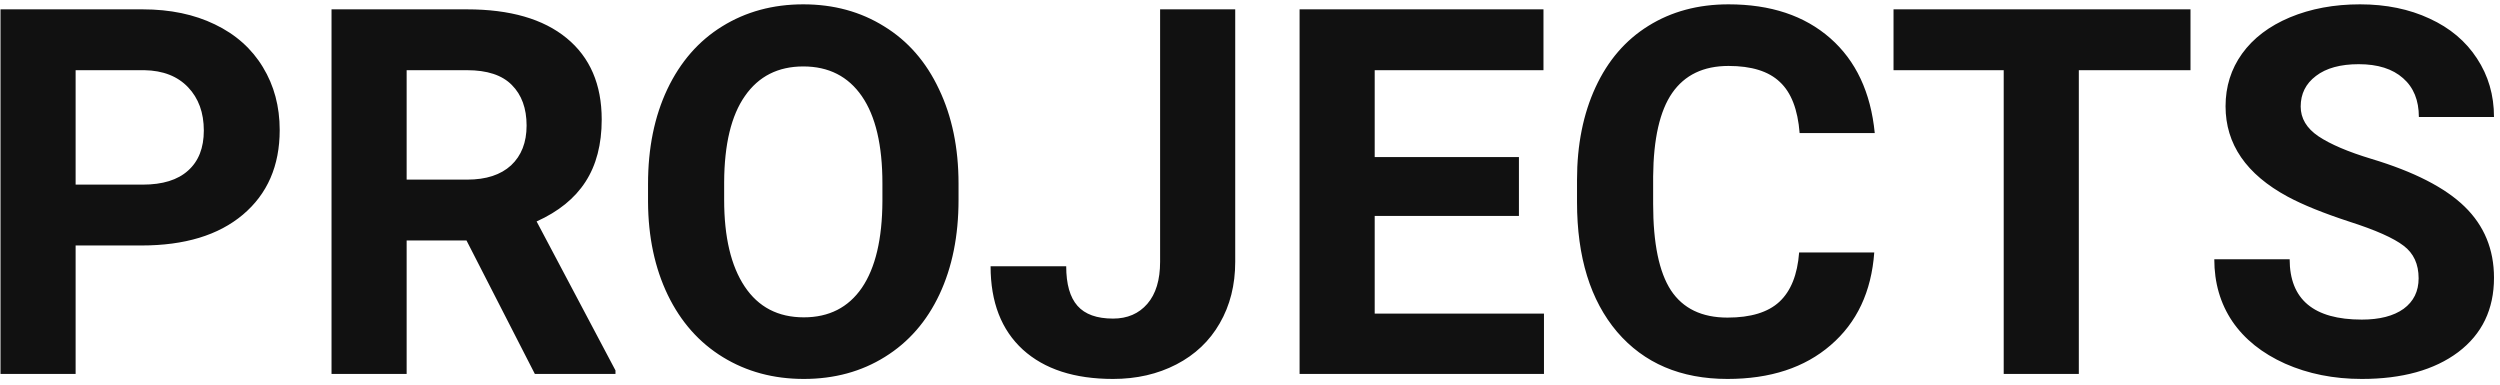 <svg width="234" height="36" viewBox="0 0 234 36" fill="none" xmlns="http://www.w3.org/2000/svg">
<path d="M7.078 22.977V35H0.047V0.875H13.359C15.922 0.875 18.172 1.344 20.109 2.281C22.062 3.219 23.562 4.555 24.609 6.289C25.656 8.008 26.18 9.969 26.18 12.172C26.18 15.516 25.031 18.156 22.734 20.094C20.453 22.016 17.289 22.977 13.242 22.977H7.078ZM7.078 17.281H13.359C15.219 17.281 16.633 16.844 17.602 15.969C18.586 15.094 19.078 13.844 19.078 12.219C19.078 10.547 18.586 9.195 17.602 8.164C16.617 7.133 15.258 6.602 13.523 6.57H7.078V17.281ZM43.664 22.508H38.062V35H31.031V0.875H43.711C47.742 0.875 50.852 1.773 53.039 3.57C55.227 5.367 56.32 7.906 56.32 11.188C56.32 13.516 55.812 15.461 54.797 17.023C53.797 18.57 52.273 19.805 50.227 20.727L57.609 34.672V35H50.062L43.664 22.508ZM38.062 16.812H43.734C45.5 16.812 46.867 16.367 47.836 15.477C48.805 14.57 49.289 13.328 49.289 11.75C49.289 10.141 48.828 8.875 47.906 7.953C47 7.031 45.602 6.57 43.711 6.57H38.062V16.812ZM89.719 18.711C89.719 22.07 89.125 25.016 87.938 27.547C86.75 30.078 85.047 32.031 82.828 33.406C80.625 34.781 78.094 35.469 75.234 35.469C72.406 35.469 69.883 34.789 67.664 33.43C65.445 32.07 63.727 30.133 62.508 27.617C61.289 25.086 60.672 22.18 60.656 18.898V17.211C60.656 13.852 61.258 10.898 62.461 8.352C63.68 5.789 65.391 3.828 67.594 2.469C69.812 1.094 72.344 0.406 75.188 0.406C78.031 0.406 80.555 1.094 82.758 2.469C84.977 3.828 86.688 5.789 87.891 8.352C89.109 10.898 89.719 13.844 89.719 17.188V18.711ZM82.594 17.164C82.594 13.586 81.953 10.867 80.672 9.008C79.391 7.148 77.562 6.219 75.188 6.219C72.828 6.219 71.008 7.141 69.727 8.984C68.445 10.812 67.797 13.5 67.781 17.047V18.711C67.781 22.195 68.422 24.898 69.703 26.82C70.984 28.742 72.828 29.703 75.234 29.703C77.594 29.703 79.406 28.781 80.672 26.938C81.938 25.078 82.578 22.375 82.594 18.828V17.164ZM108.586 0.875H115.617V24.5C115.617 26.672 115.133 28.594 114.164 30.266C113.211 31.922 111.859 33.203 110.109 34.109C108.359 35.016 106.383 35.469 104.18 35.469C100.57 35.469 97.758 34.555 95.742 32.727C93.727 30.883 92.719 28.281 92.719 24.922H99.797C99.797 26.594 100.148 27.828 100.852 28.625C101.555 29.422 102.664 29.82 104.18 29.82C105.523 29.82 106.594 29.359 107.391 28.438C108.188 27.516 108.586 26.203 108.586 24.5V0.875ZM142.172 20.211H128.672V29.352H144.516V35H121.641V0.875H144.469V6.57H128.672V14.703H142.172V20.211ZM175.43 23.633C175.164 27.305 173.805 30.195 171.352 32.305C168.914 34.414 165.695 35.469 161.695 35.469C157.32 35.469 153.875 34 151.359 31.062C148.859 28.109 147.609 24.062 147.609 18.922V16.836C147.609 13.555 148.188 10.664 149.344 8.164C150.5 5.664 152.148 3.75 154.289 2.422C156.445 1.078 158.945 0.406 161.789 0.406C165.727 0.406 168.898 1.461 171.305 3.57C173.711 5.68 175.102 8.641 175.477 12.453H168.445C168.273 10.25 167.656 8.656 166.594 7.672C165.547 6.672 163.945 6.172 161.789 6.172C159.445 6.172 157.688 7.016 156.516 8.703C155.359 10.375 154.766 12.977 154.734 16.508V19.086C154.734 22.773 155.289 25.469 156.398 27.172C157.523 28.875 159.289 29.727 161.695 29.727C163.867 29.727 165.484 29.234 166.547 28.25C167.625 27.25 168.242 25.711 168.398 23.633H175.43ZM205.031 6.57H194.578V35H187.547V6.57H177.234V0.875H205.031V6.57ZM226.383 26.047C226.383 24.719 225.914 23.703 224.977 23C224.039 22.281 222.352 21.531 219.914 20.75C217.477 19.953 215.547 19.172 214.125 18.406C210.25 16.312 208.312 13.492 208.312 9.945C208.312 8.102 208.828 6.461 209.859 5.023C210.906 3.57 212.398 2.438 214.336 1.625C216.289 0.812 218.477 0.406 220.898 0.406C223.336 0.406 225.508 0.852 227.414 1.742C229.32 2.617 230.797 3.859 231.844 5.469C232.906 7.078 233.438 8.906 233.438 10.953H226.406C226.406 9.391 225.914 8.18 224.93 7.32C223.945 6.445 222.562 6.008 220.781 6.008C219.062 6.008 217.727 6.375 216.773 7.109C215.82 7.828 215.344 8.781 215.344 9.969C215.344 11.078 215.898 12.008 217.008 12.758C218.133 13.508 219.781 14.211 221.953 14.867C225.953 16.07 228.867 17.562 230.695 19.344C232.523 21.125 233.438 23.344 233.438 26C233.438 28.953 232.32 31.273 230.086 32.961C227.852 34.633 224.844 35.469 221.062 35.469C218.438 35.469 216.047 34.992 213.891 34.039C211.734 33.07 210.086 31.75 208.945 30.078C207.82 28.406 207.258 26.469 207.258 24.266H214.312C214.312 28.031 216.562 29.914 221.062 29.914C222.734 29.914 224.039 29.578 224.977 28.906C225.914 28.219 226.383 27.266 226.383 26.047Z" fill="#111111"/>
</svg>
